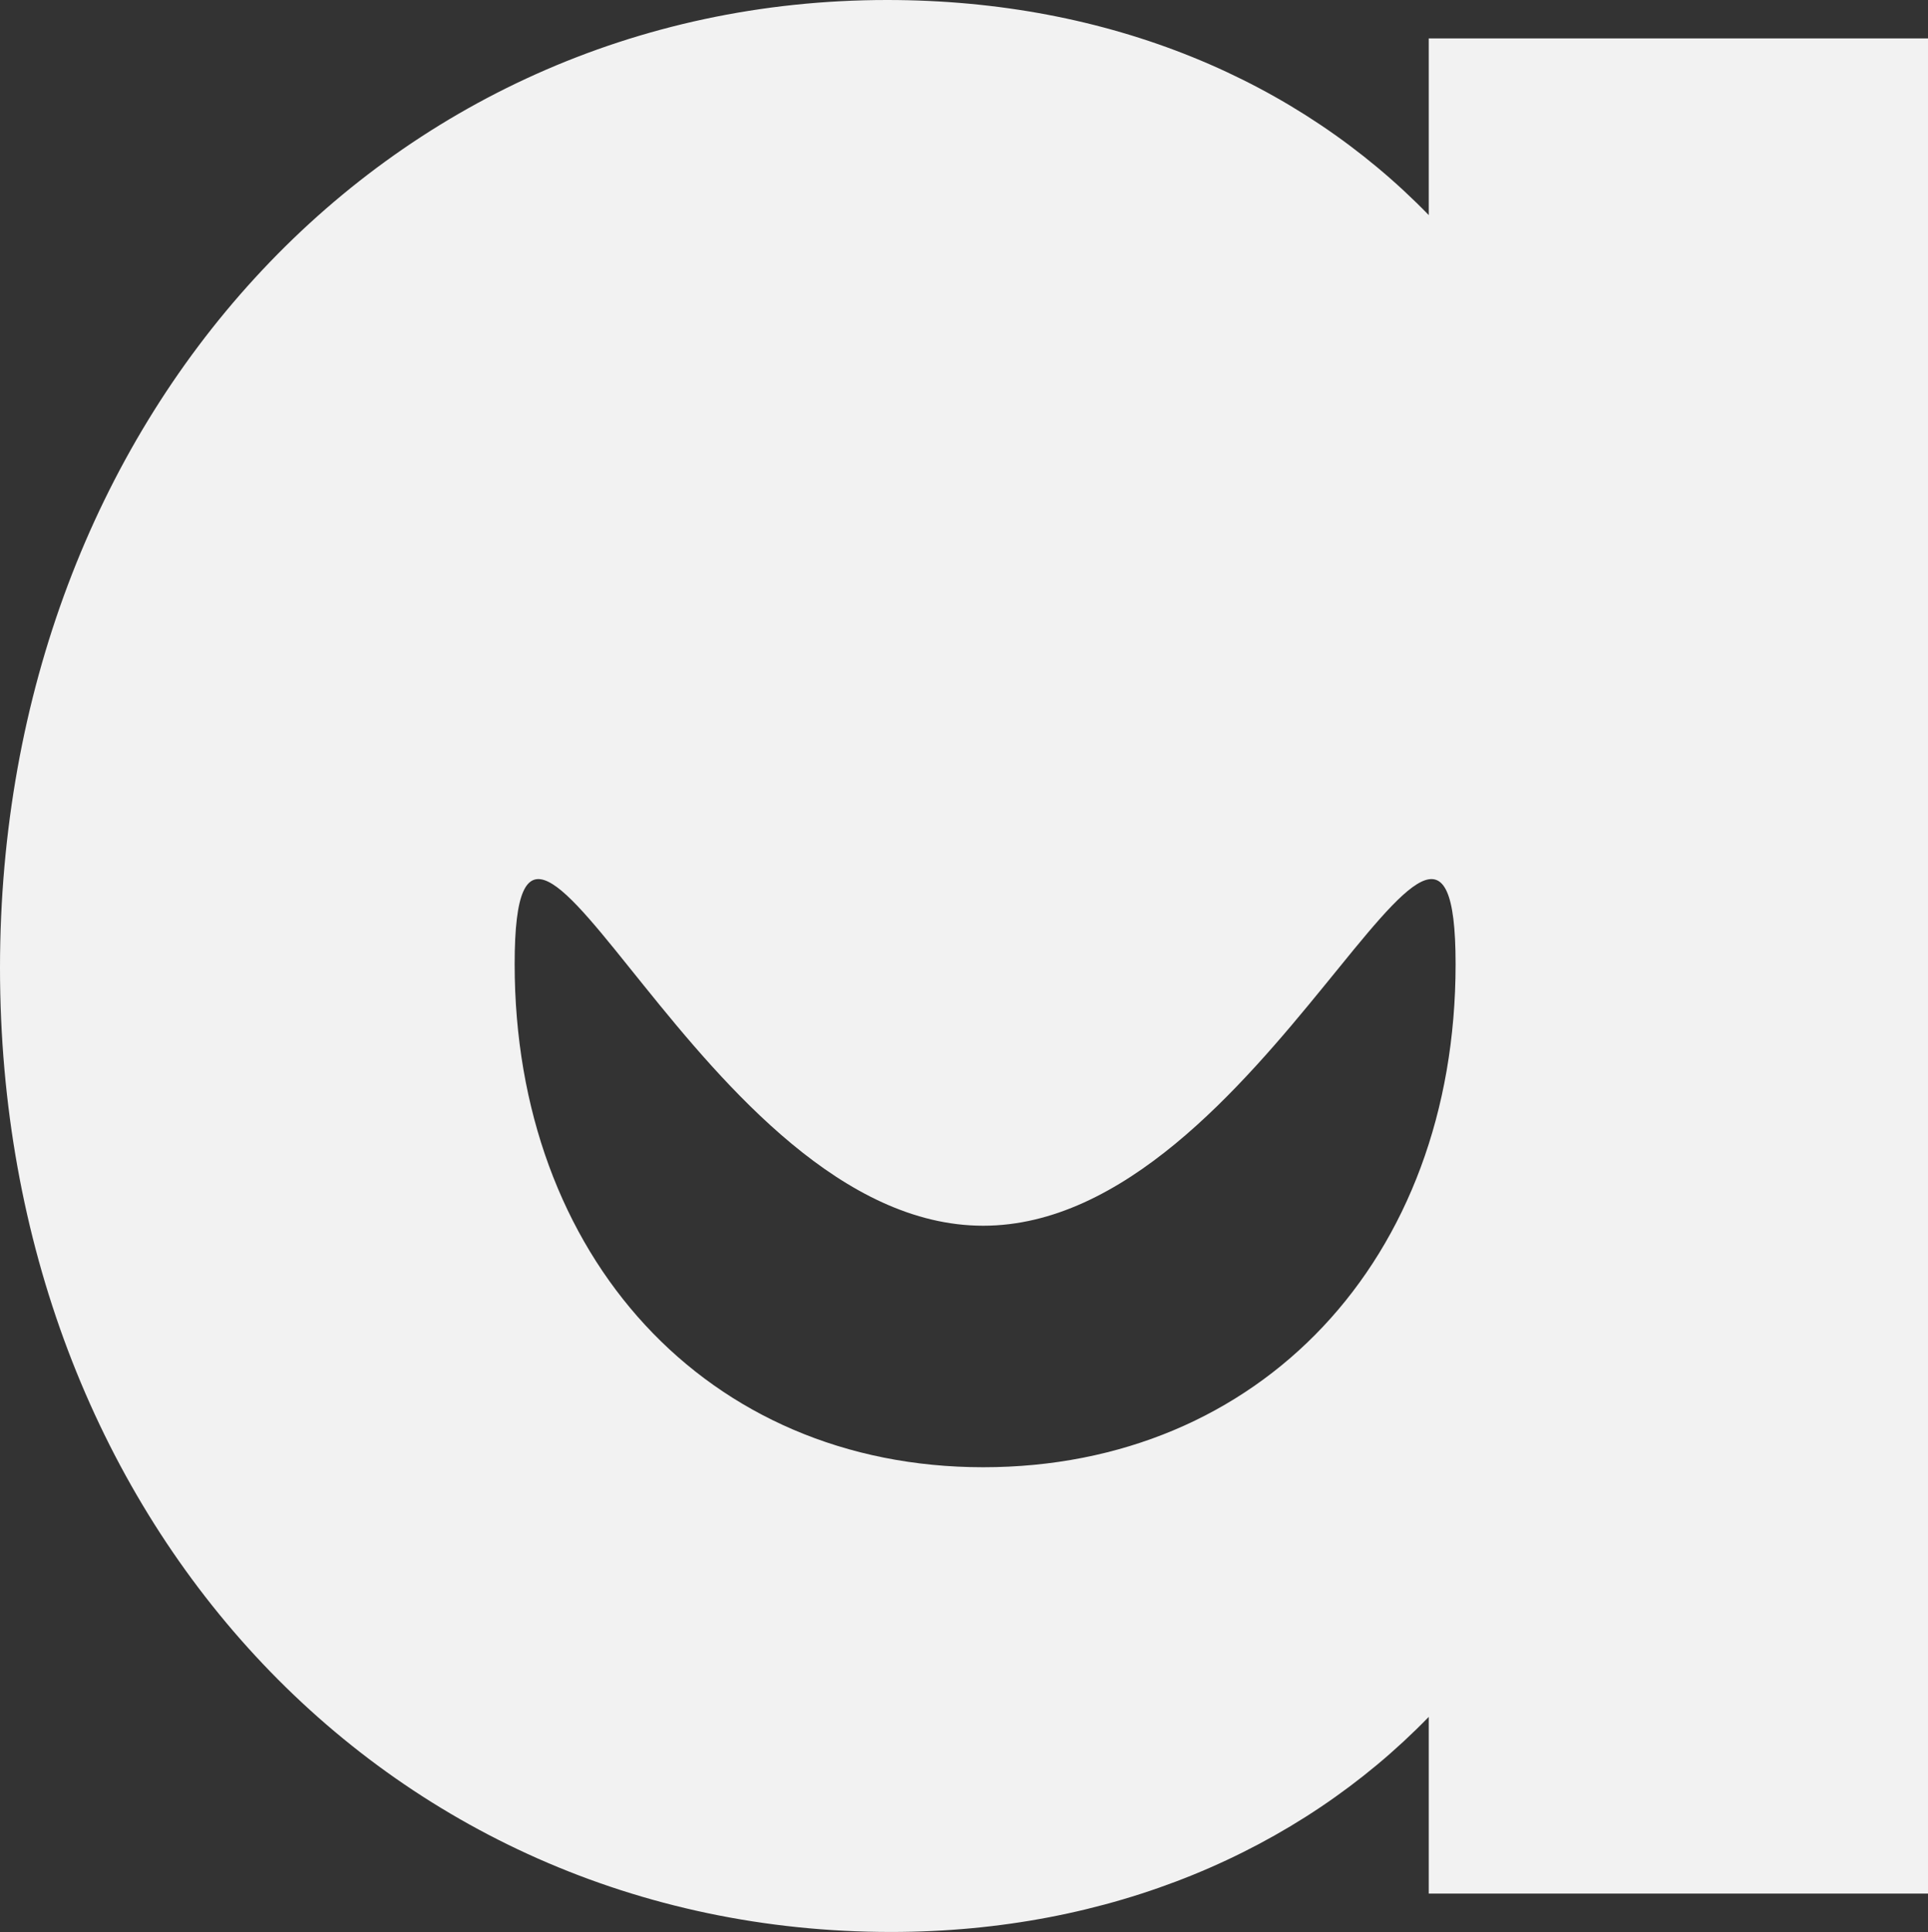 <?xml version="1.0" encoding="UTF-8"?>
<svg id="Layer_2" data-name="Layer 2" xmlns="http://www.w3.org/2000/svg" viewBox="0 0 585.05 586.22">
  <rect x="0" y="0" width="585.05" height="586.22" fill="#333333" stroke="none"/>
  <defs>
    <style>
      .cls-1 {
        fill: #f2f2f2;
      }
    </style>
  </defs>
  <g id="Layer_1-2" data-name="Layer 1">
    <path class="cls-1" d="M0,293.69C0,127.03,116.54,0,269.22,0c67.6,0,124.7,24.47,164.33,65.26V11.65h151.51v562.91h-151.51v-53.61c-39.63,40.79-96.73,65.26-163.16,65.26C116.54,586.22,0,460.35,0,293.69ZM441.7,292.53c0-88.57-58.27,79.39-143.35,79.39s-142.18-167.96-142.18-79.39,58.27,152.67,142.18,152.67,143.35-62.93,143.35-152.67Z"/>
  </g>
</svg>